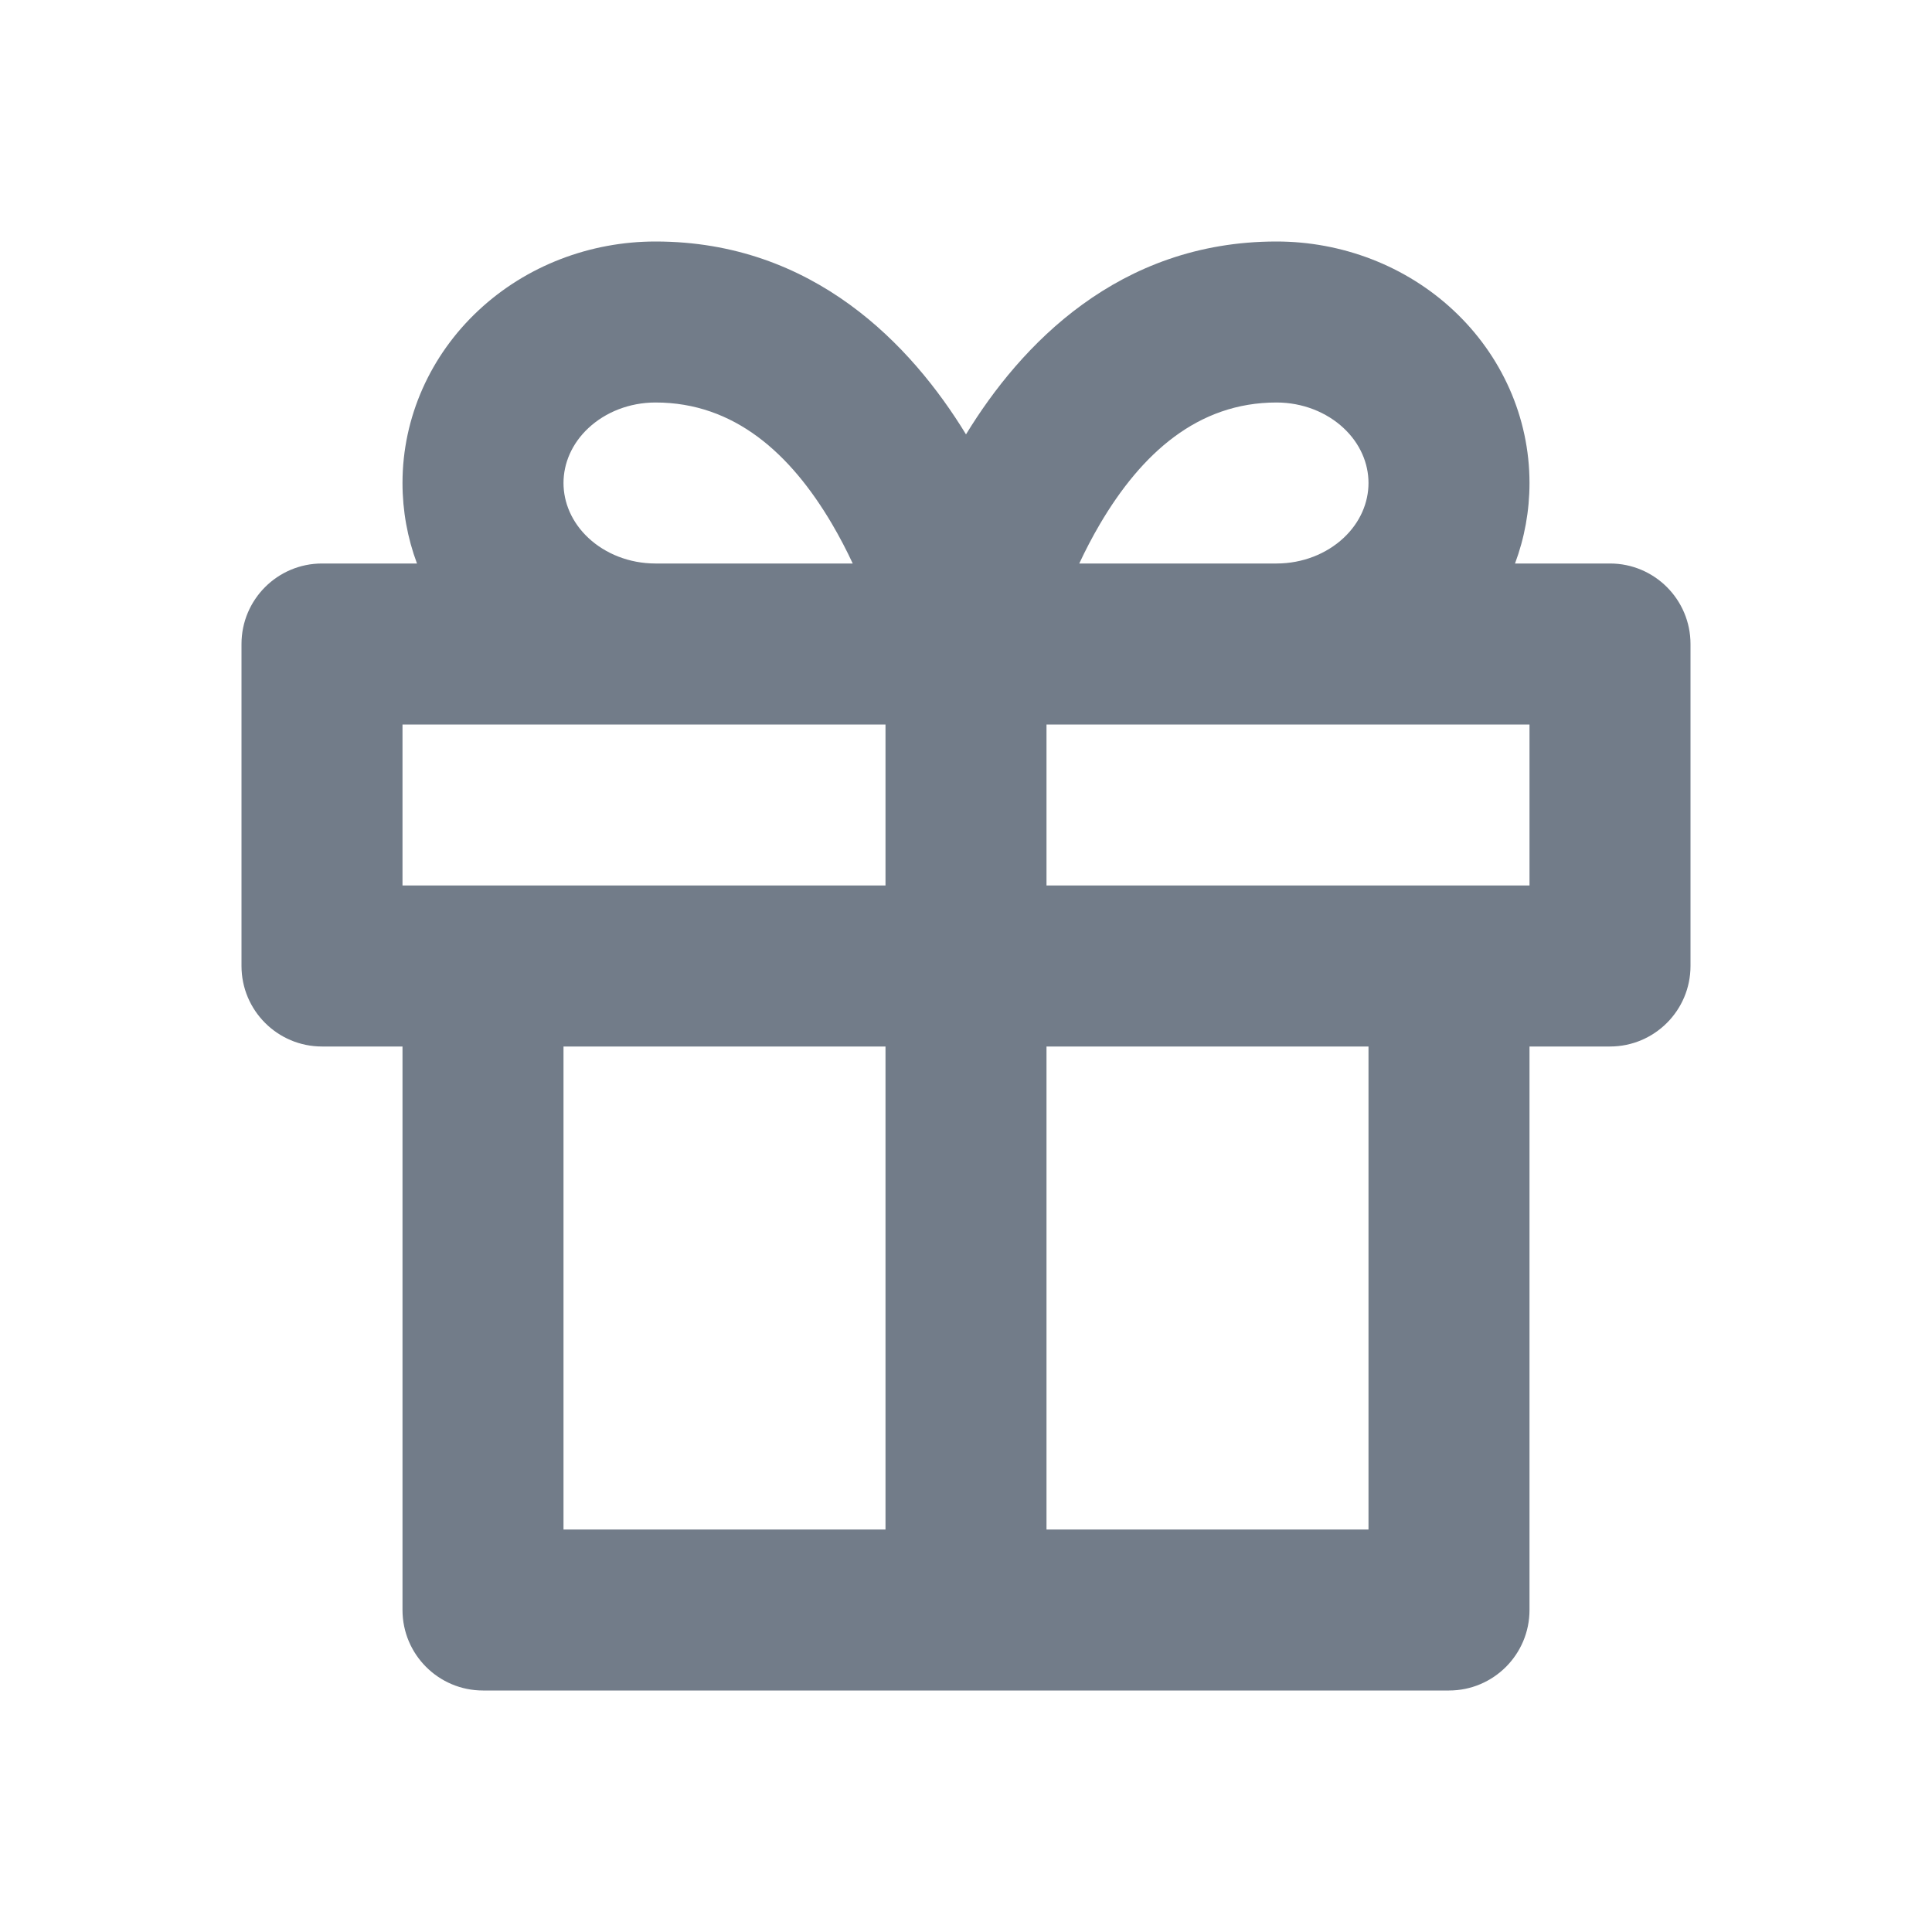 <svg width="24" height="24" viewBox="0 0 24 24" fill="none" xmlns="http://www.w3.org/2000/svg">
<path fill-rule="evenodd" clip-rule="evenodd" d="M8.143 5C7.818 5 7.52 5.121 7.31 5.317C7.102 5.511 7 5.758 7 6C7 6.242 7.102 6.489 7.31 6.683C7.52 6.879 7.818 7 8.143 7H10.593C10.518 6.839 10.432 6.673 10.335 6.508C9.82 5.634 9.122 5 8.143 5ZM5 6C5 6.346 5.062 6.684 5.18 7H4C3.448 7 3 7.448 3 8V12C3 12.552 3.448 13 4 13H5V20C5 20.552 5.448 21 6 21H12H18C18.552 21 19 20.552 19 20V13H20C20.552 13 21 12.552 21 12V8C21 7.448 20.552 7 20 7H18.82C18.938 6.684 19 6.346 19 6C19 5.181 18.651 4.411 18.055 3.855C17.461 3.3 16.669 3 15.857 3C13.893 3 12.676 4.289 12 5.396C11.324 4.289 10.107 3 8.143 3C7.331 3 6.539 3.3 5.945 3.855C5.349 4.411 5 5.181 5 6ZM13.407 7H15.857C16.182 7 16.48 6.879 16.69 6.683C16.898 6.489 17 6.242 17 6C17 5.758 16.898 5.511 16.69 5.317C16.48 5.121 16.182 5 15.857 5C14.878 5 14.18 5.634 13.665 6.508C13.568 6.673 13.482 6.839 13.407 7ZM13 9V11H18H19V9H15.857H13ZM8.143 9H11V11H6H5V9H8.143ZM13 19H17V13H13V19ZM11 13V19H7V13H11Z" fill="#727C89"/>
</svg>
